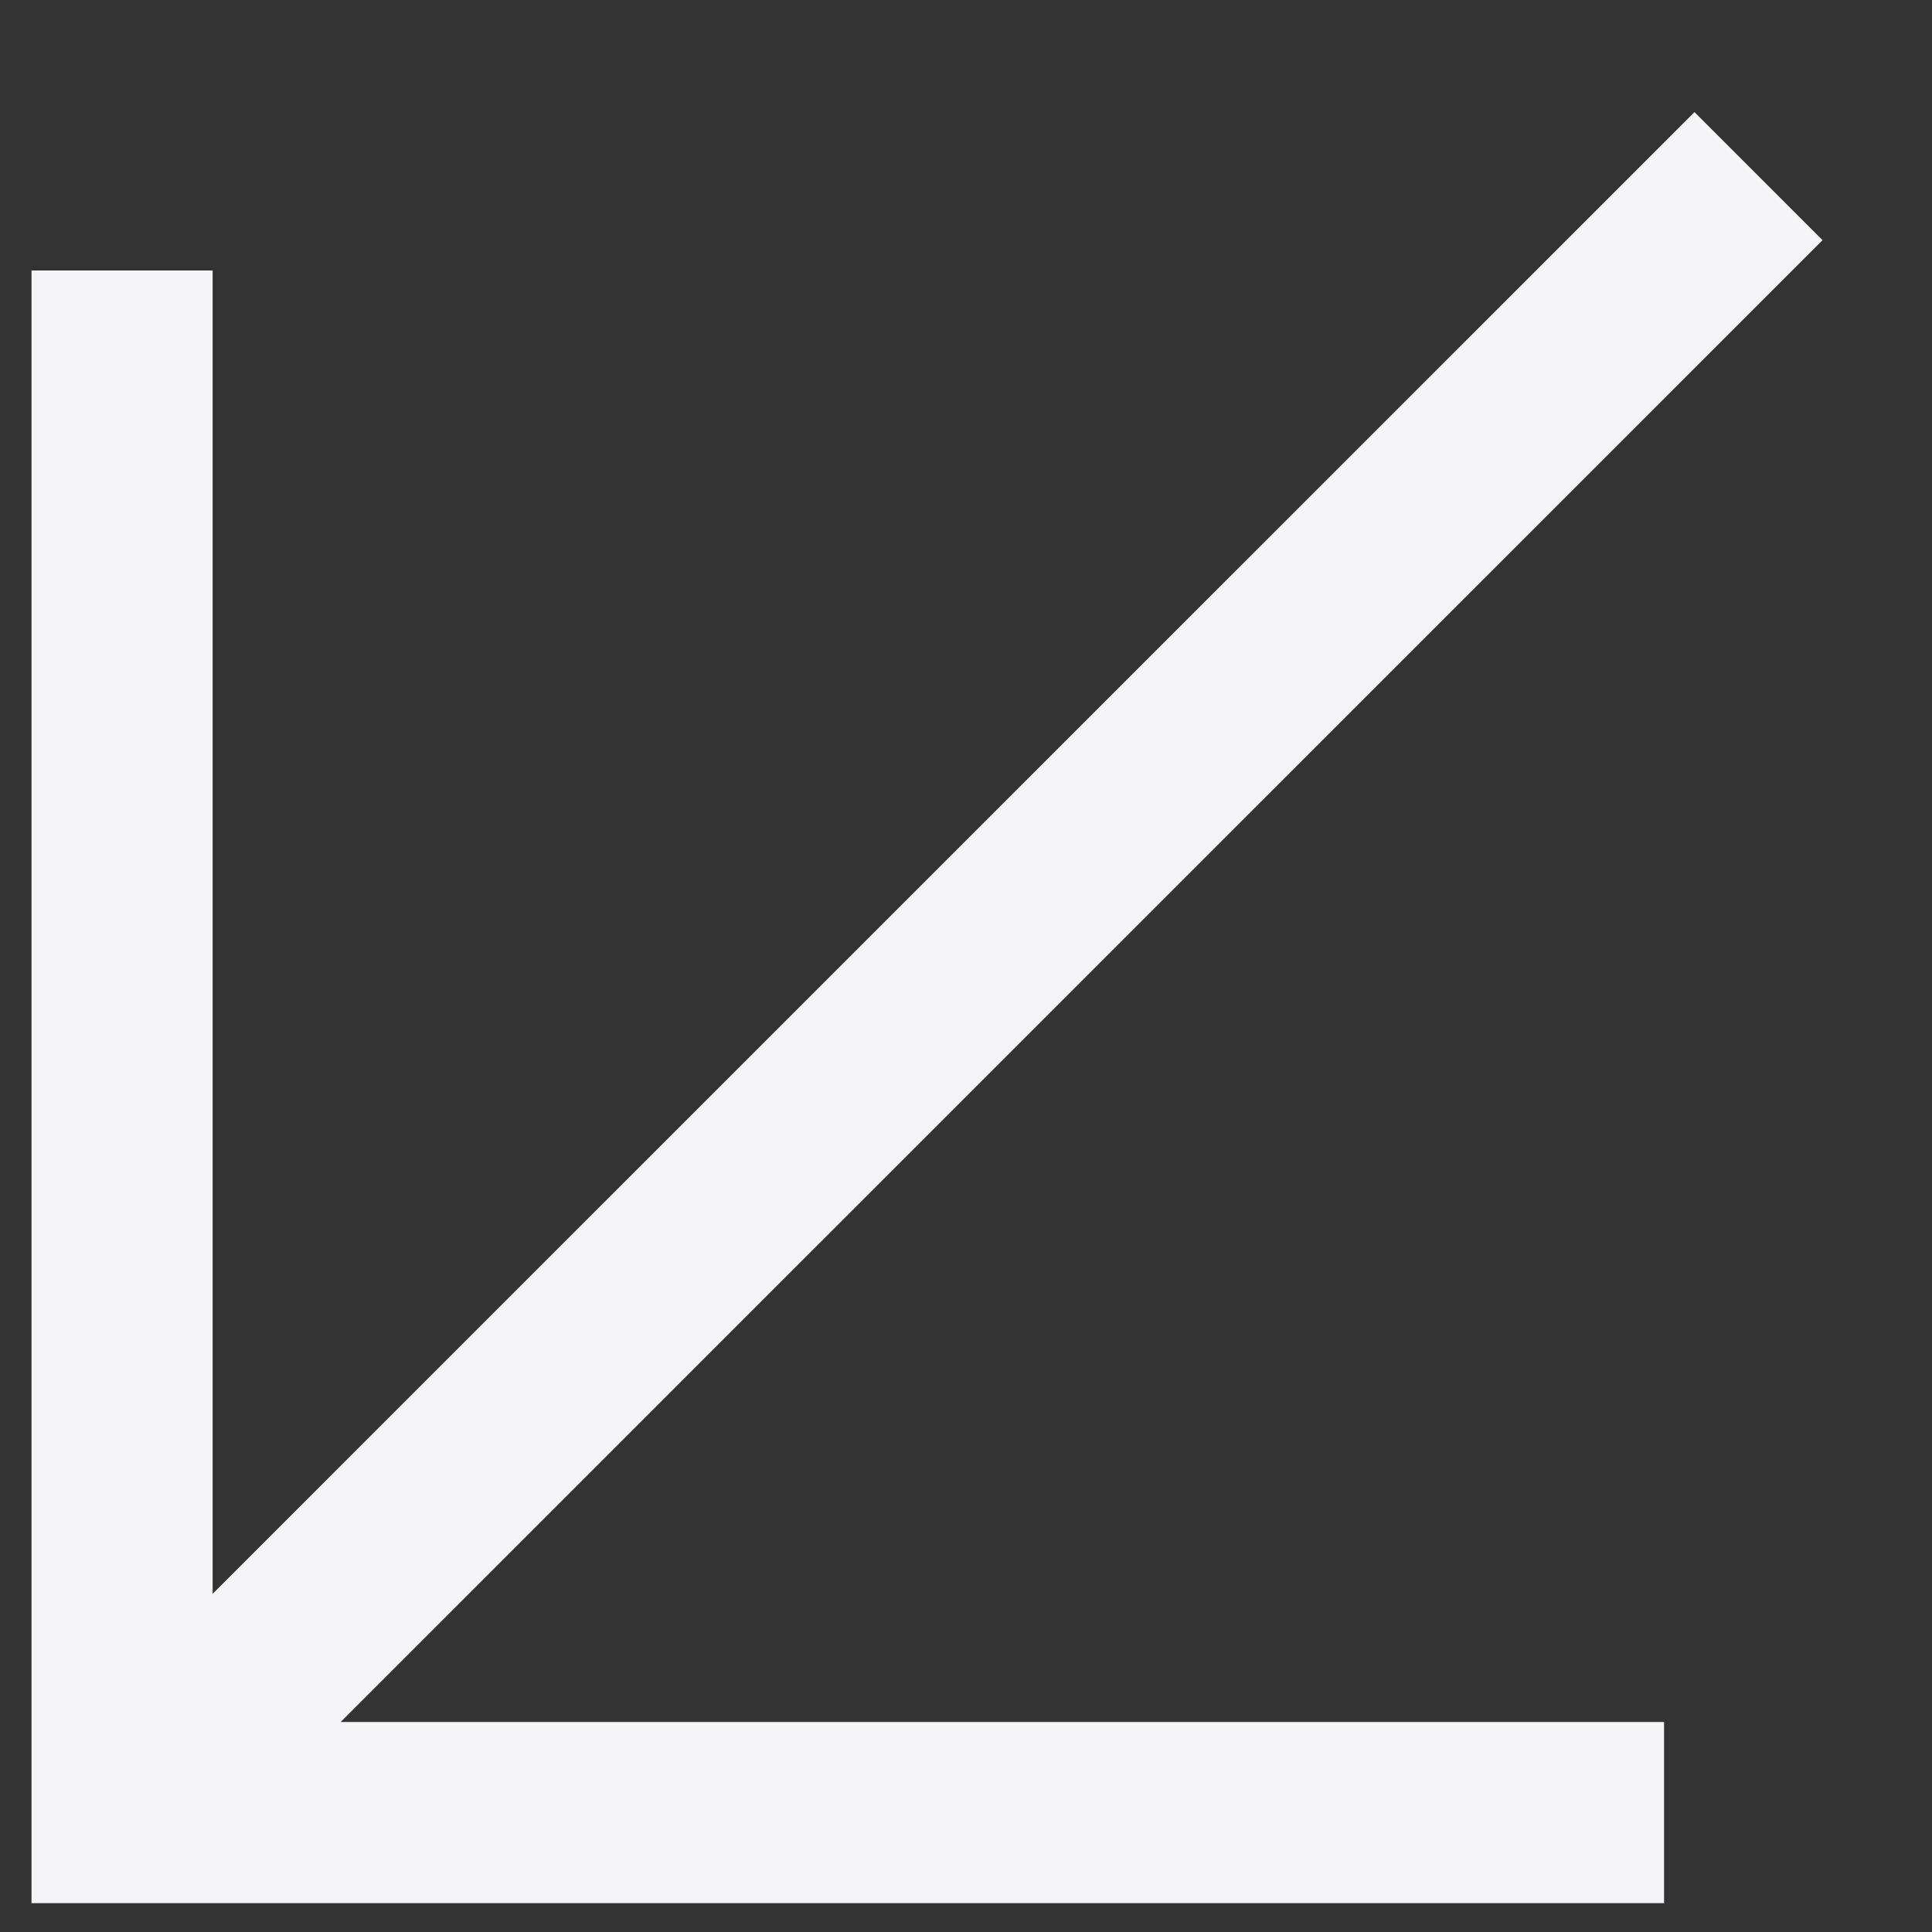 <svg width="16" height="16" viewBox="0 0 16 16" fill="none" xmlns="http://www.w3.org/2000/svg">
    <rect x="0" y="0" width="16" height="16" fill="#333333" stroke="none"/>
    <path d="M13.031 15.011L1.011 15.011L1.011 2.99M1.845 14.176L14.033 1.989" stroke="#F5F5F7"
        stroke-width="1.5" stroke-miterlimit="10" stroke-linecap="square" />
</svg>